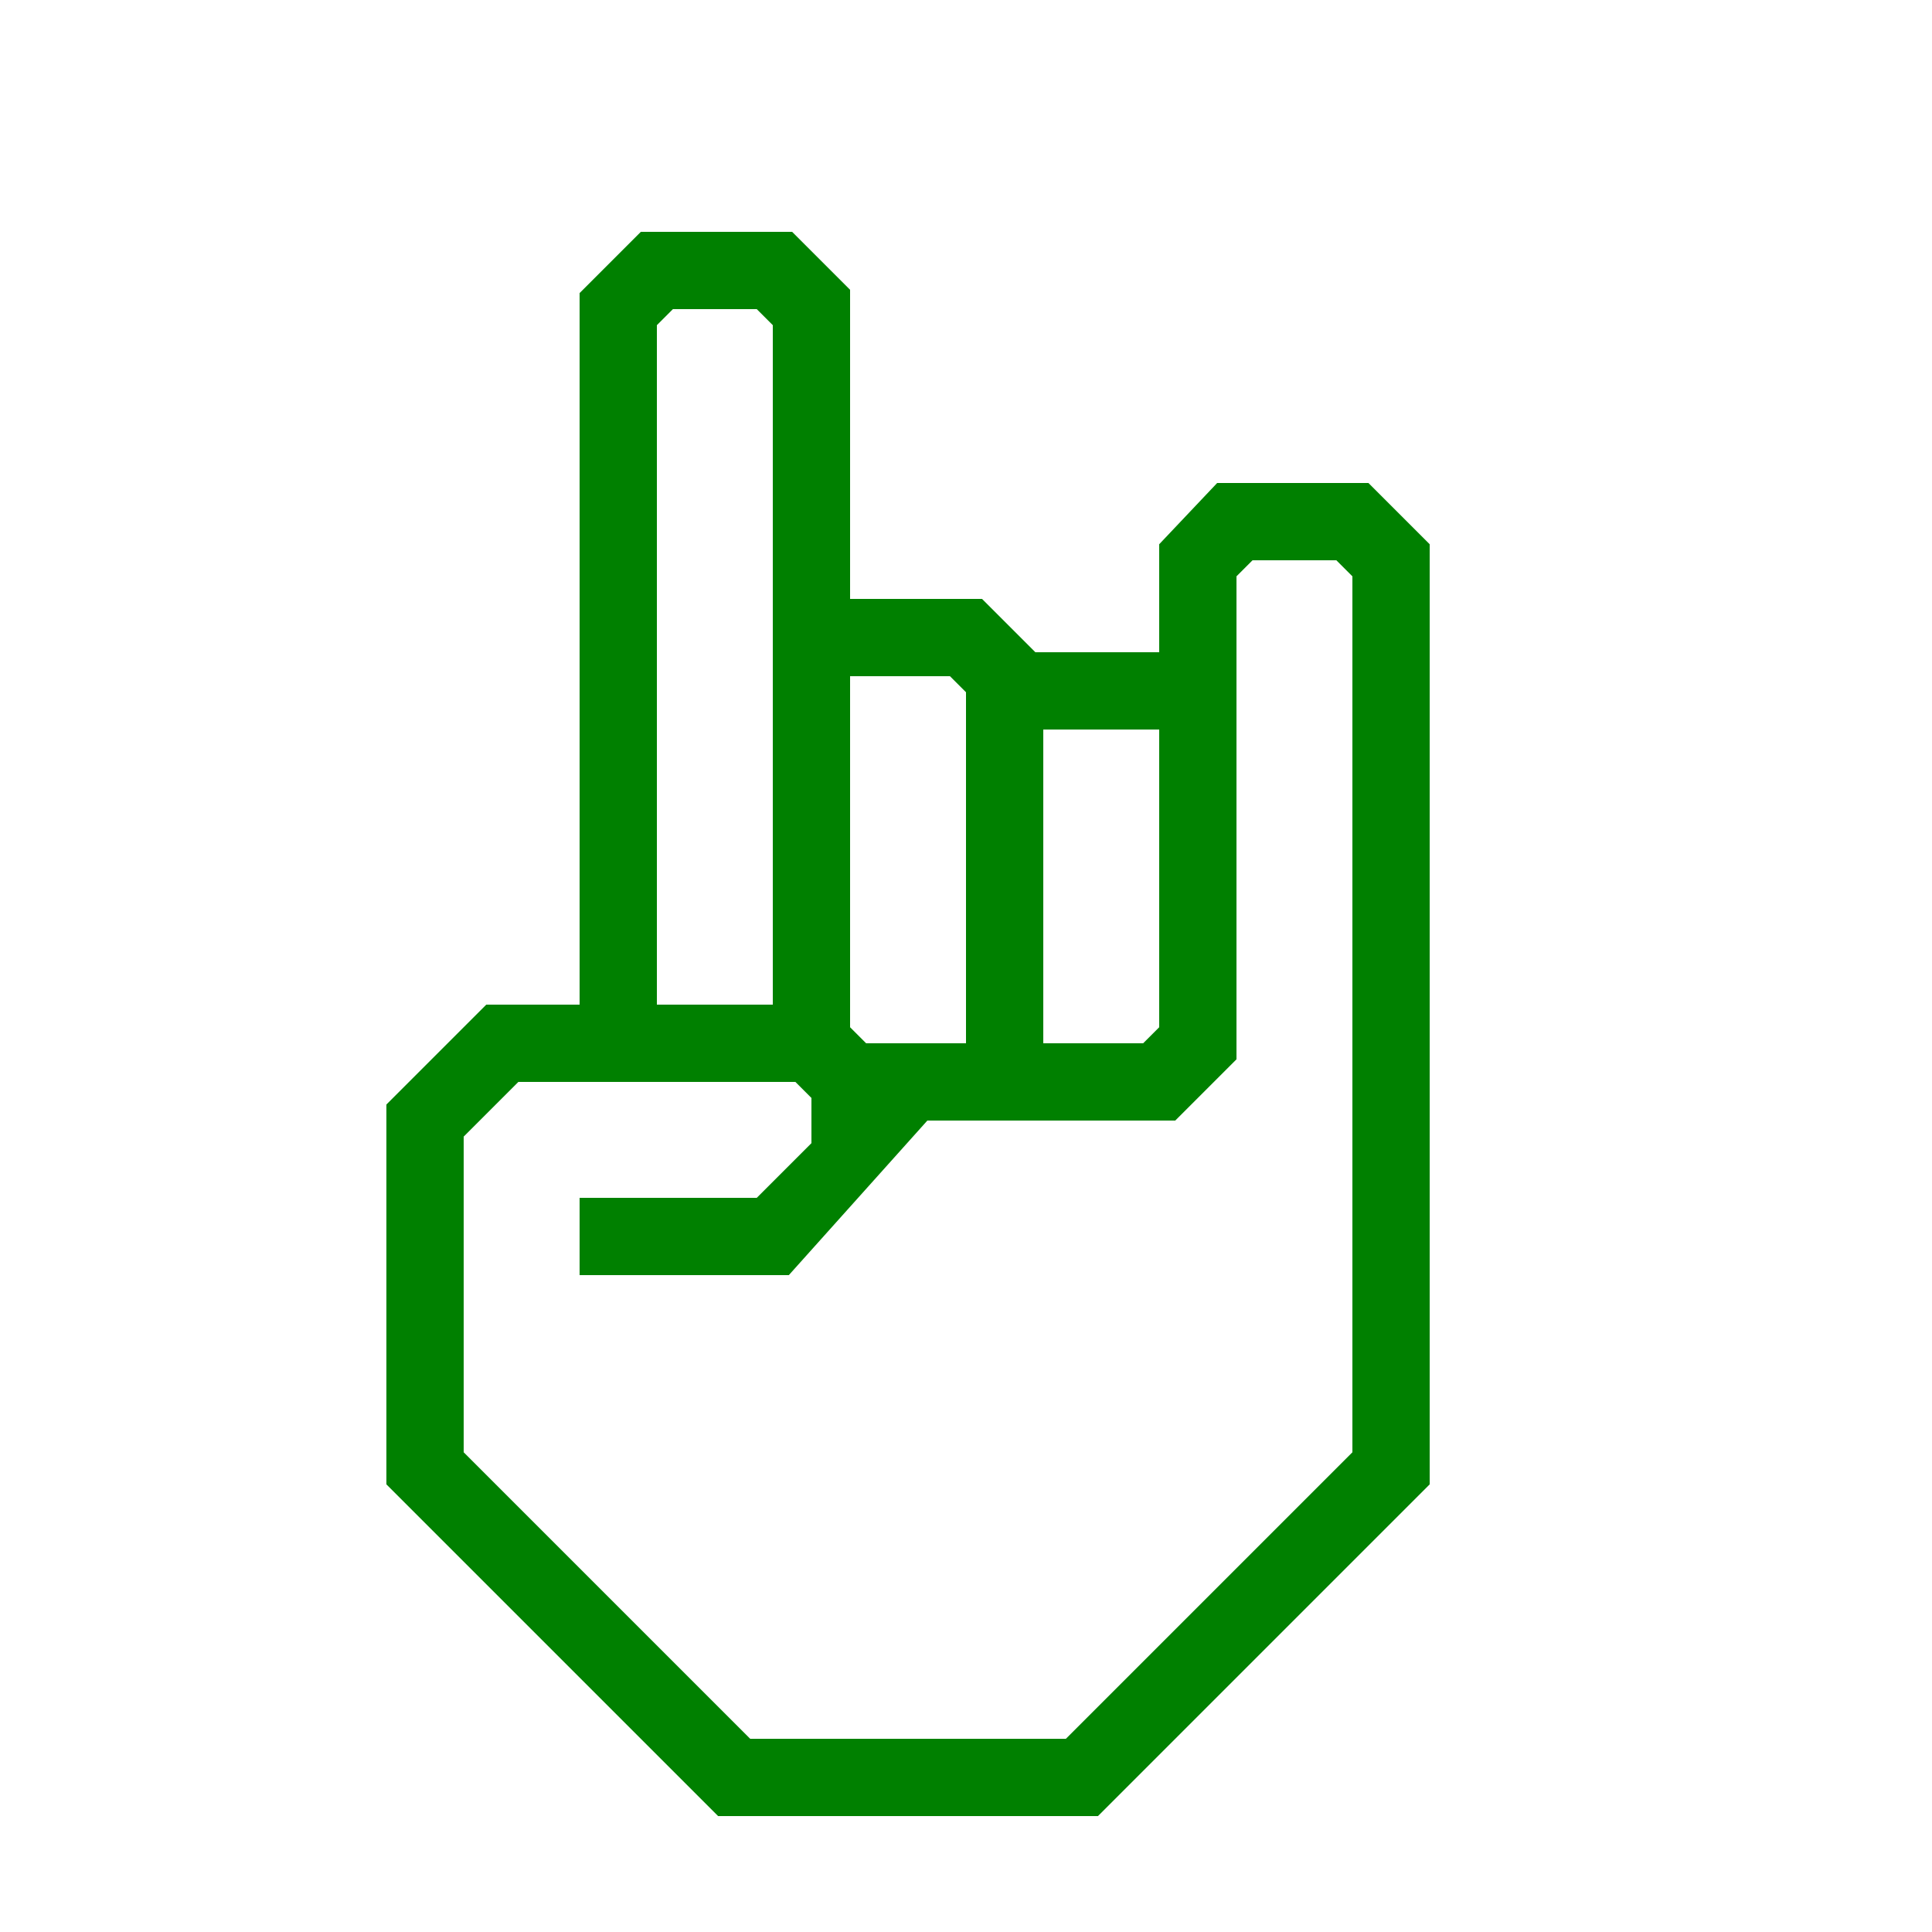 <svg xmlns="http://www.w3.org/2000/svg" data-name="Warstwa 1" viewBox="0 0 100 100" x="0px" y="0px" style = "fill:green"
><title>hand_rock2</title><path d="M70.83,25H63l-3,3.17v5.59H53.59L50.83,31H44V15l-3-3H33.17L30,15.17V52H25.17L20,57.17V76.83L37.17,94H56.83L74,76.83V28.17ZM54,37.76h6V53.17l-.83.83H54ZM44,35h5.17l.83.83V54H44.83L44,53.17ZM34,50V16.83l.83-.83h4.34l.83.83V52H34ZM70,75.17,55.17,90H38.83L24,75.17V58.83L26.83,56H41.17l.83.83v2.34L39.17,62H30v4H40.83L48,58H60.83L64,54.83v-25l.83-.83h4.34l.83.83Z"></path></svg>
